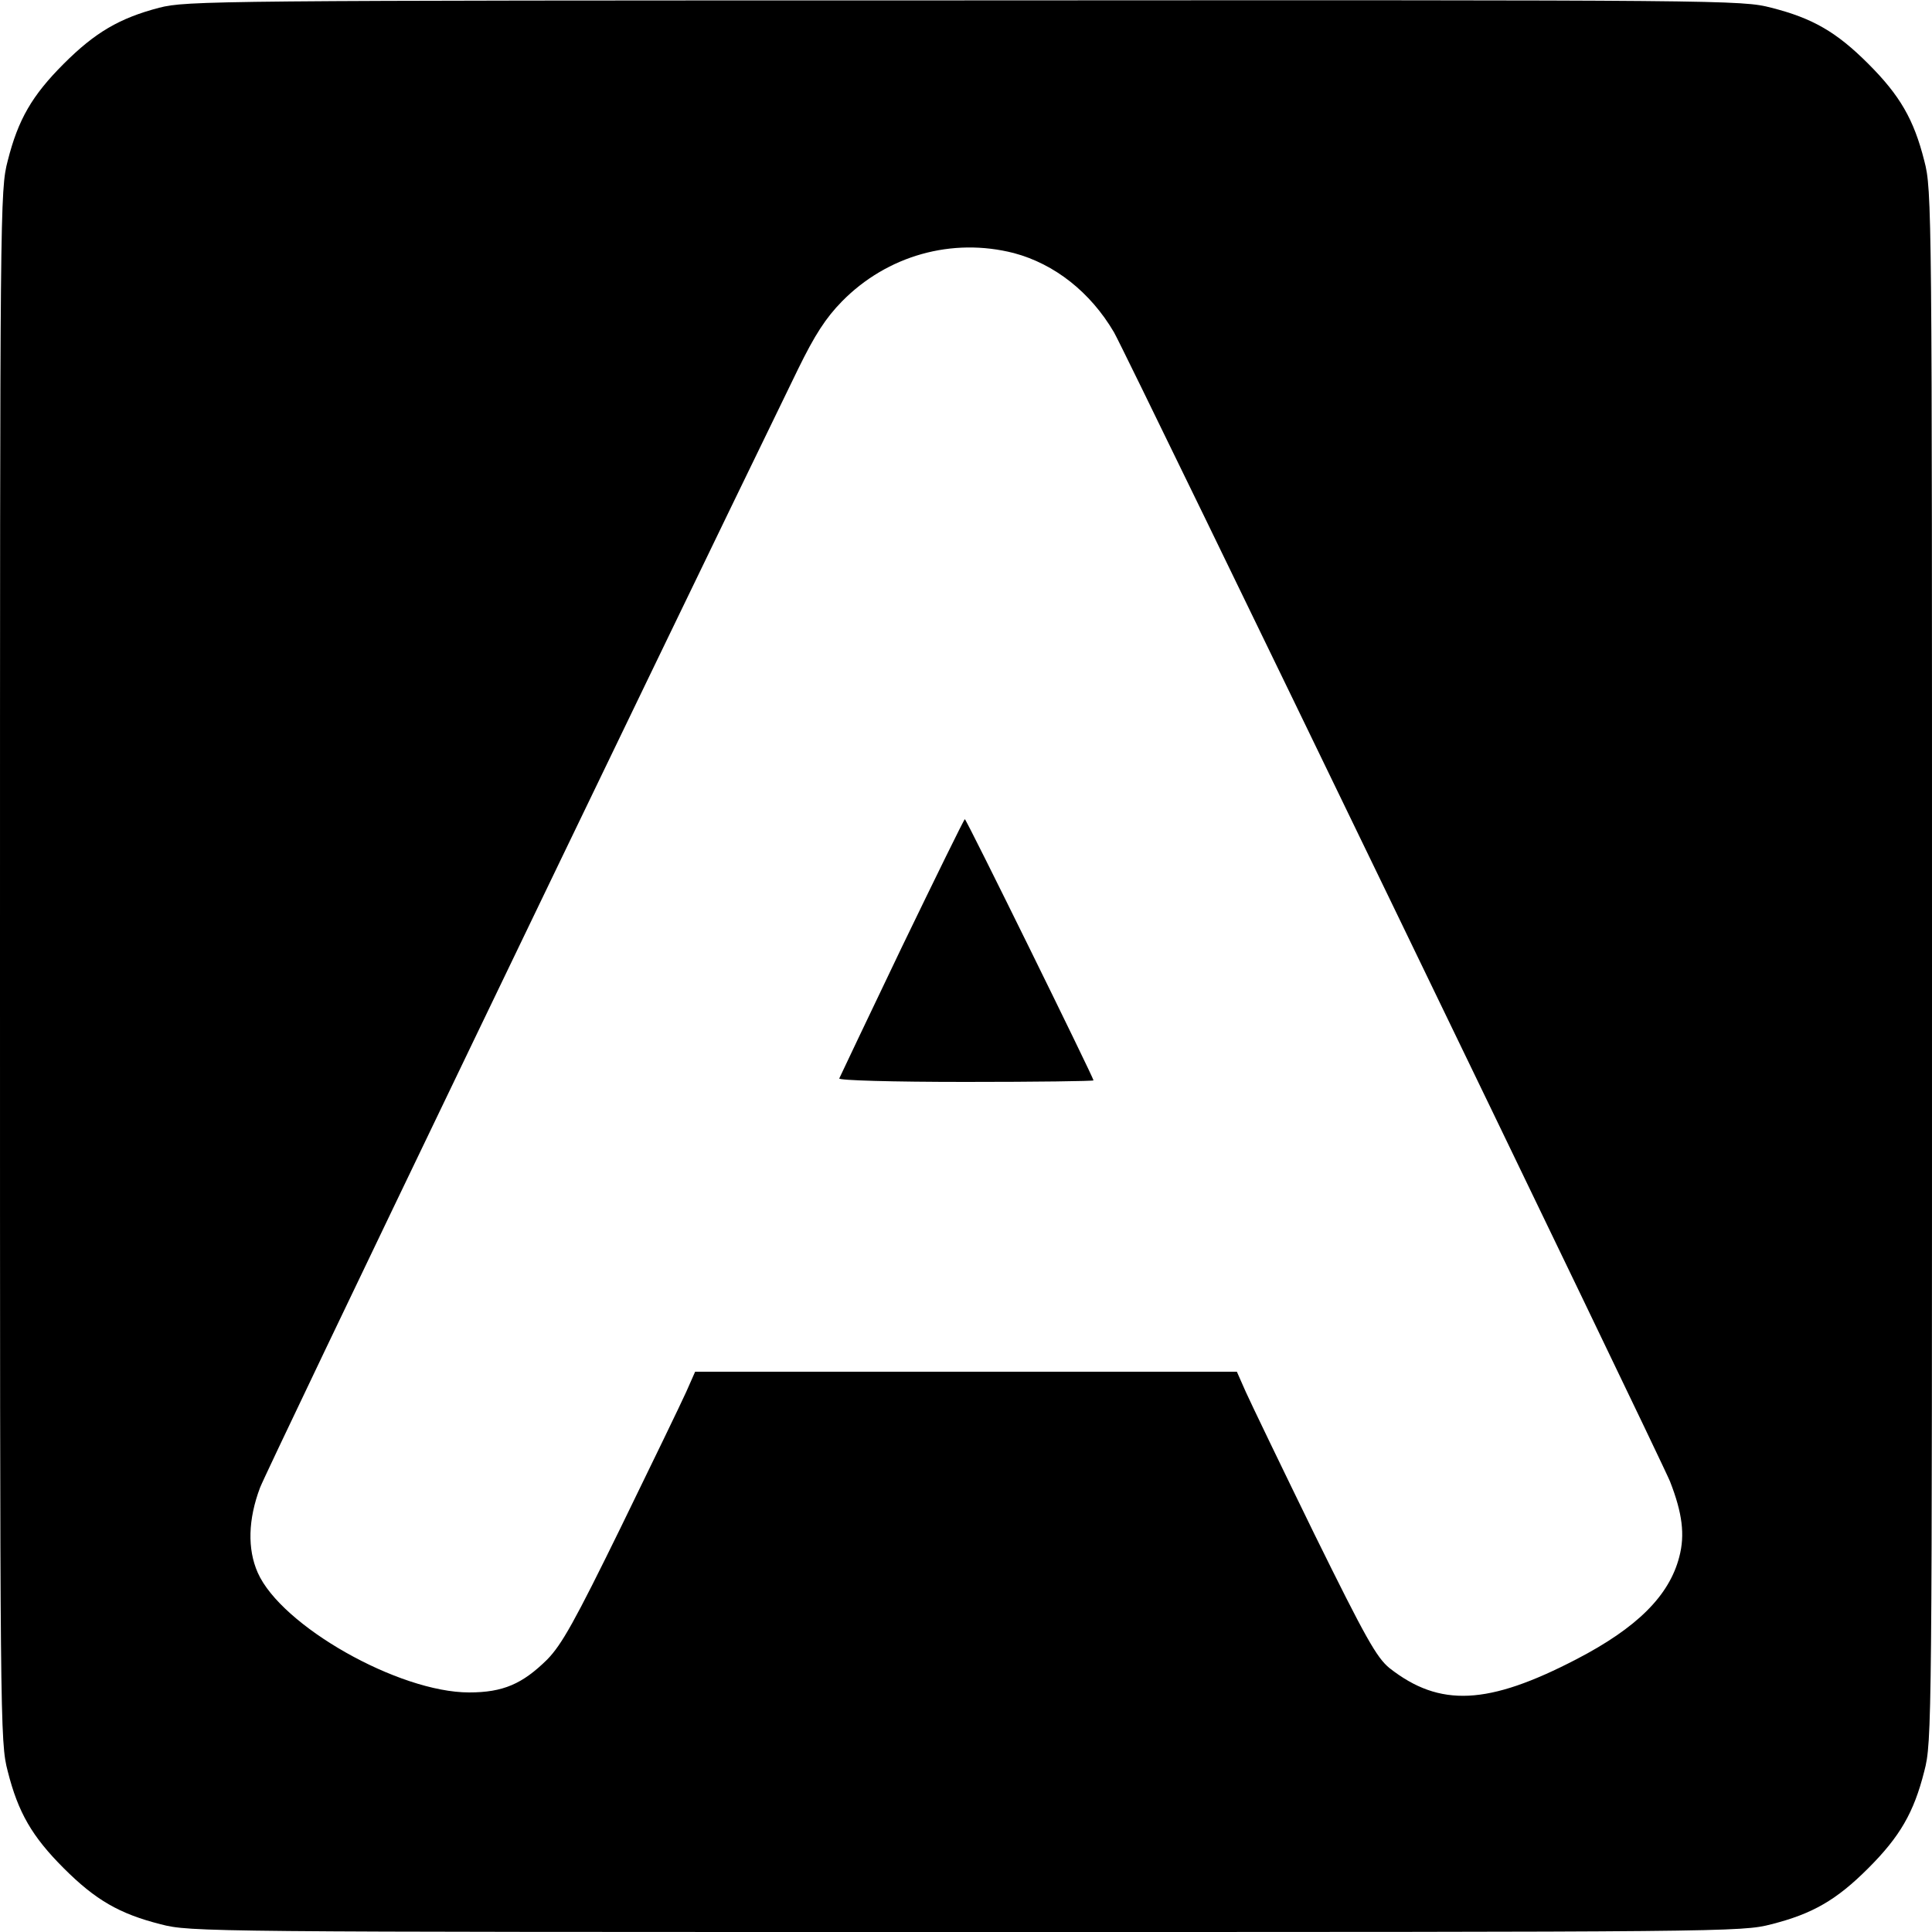 <?xml version="1.0" standalone="no"?>
<!DOCTYPE svg PUBLIC "-//W3C//DTD SVG 20010904//EN"
 "http://www.w3.org/TR/2001/REC-SVG-20010904/DTD/svg10.dtd">
<svg version="1.0" xmlns="http://www.w3.org/2000/svg"
 width="500pt" height="500pt" viewBox="0 0 500 500"
 preserveAspectRatio="xMidYMid meet">
<g transform="translate(0,500) scale(0.1,-0.1)"
fill="#000000" stroke="none">
<path d="M412 4980 c-103 -27 -166 -64 -247 -145 -82 -82 -118 -144 -145 -251
-20 -76 -20 -117 -20 -2084 0 -1967 0 -2008 20 -2084 27 -107 63 -169 145
-251 82 -82 144 -118 251 -145 76 -20 117 -20 2084 -20 1967 0 2008 0 2084 20
107 27 169 63 251 145 82 82 118 144 145 251 20 76 20 117 20 2084 0 1967 0
2008 -20 2084 -27 107 -63 169 -145 251 -82 82 -144 118 -251 145 -76 20 -116
20 -2088 19 -1948 0 -2013 -1 -2084 -19z m2212 -635 c105 -28 198 -101 259
-205 34 -59 1413 -2910 1439 -2974 32 -82 39 -138 24 -195 -26 -101 -110 -184
-266 -265 -229 -119 -354 -125 -484 -23 -33 27 -61 76 -194 346 -85 174 -165
340 -178 369 l-23 52 -701 0 -701 0 -23 -52 c-13 -29 -89 -186 -169 -350 -120
-245 -153 -304 -191 -343 -64 -63 -114 -85 -202 -85 -182 0 -486 172 -547 310
-27 61 -25 138 6 220 19 50 991 2070 1392 2894 44 90 72 133 114 176 117 119
285 166 445 125z"/>
<path d="M2334 2549 c-87 -182 -160 -335 -162 -340 -2 -5 136 -9 327 -9 182 0
331 2 331 4 0 7 -329 676 -333 676 -2 0 -75 -149 -163 -331z"/>
</g>
</svg>
